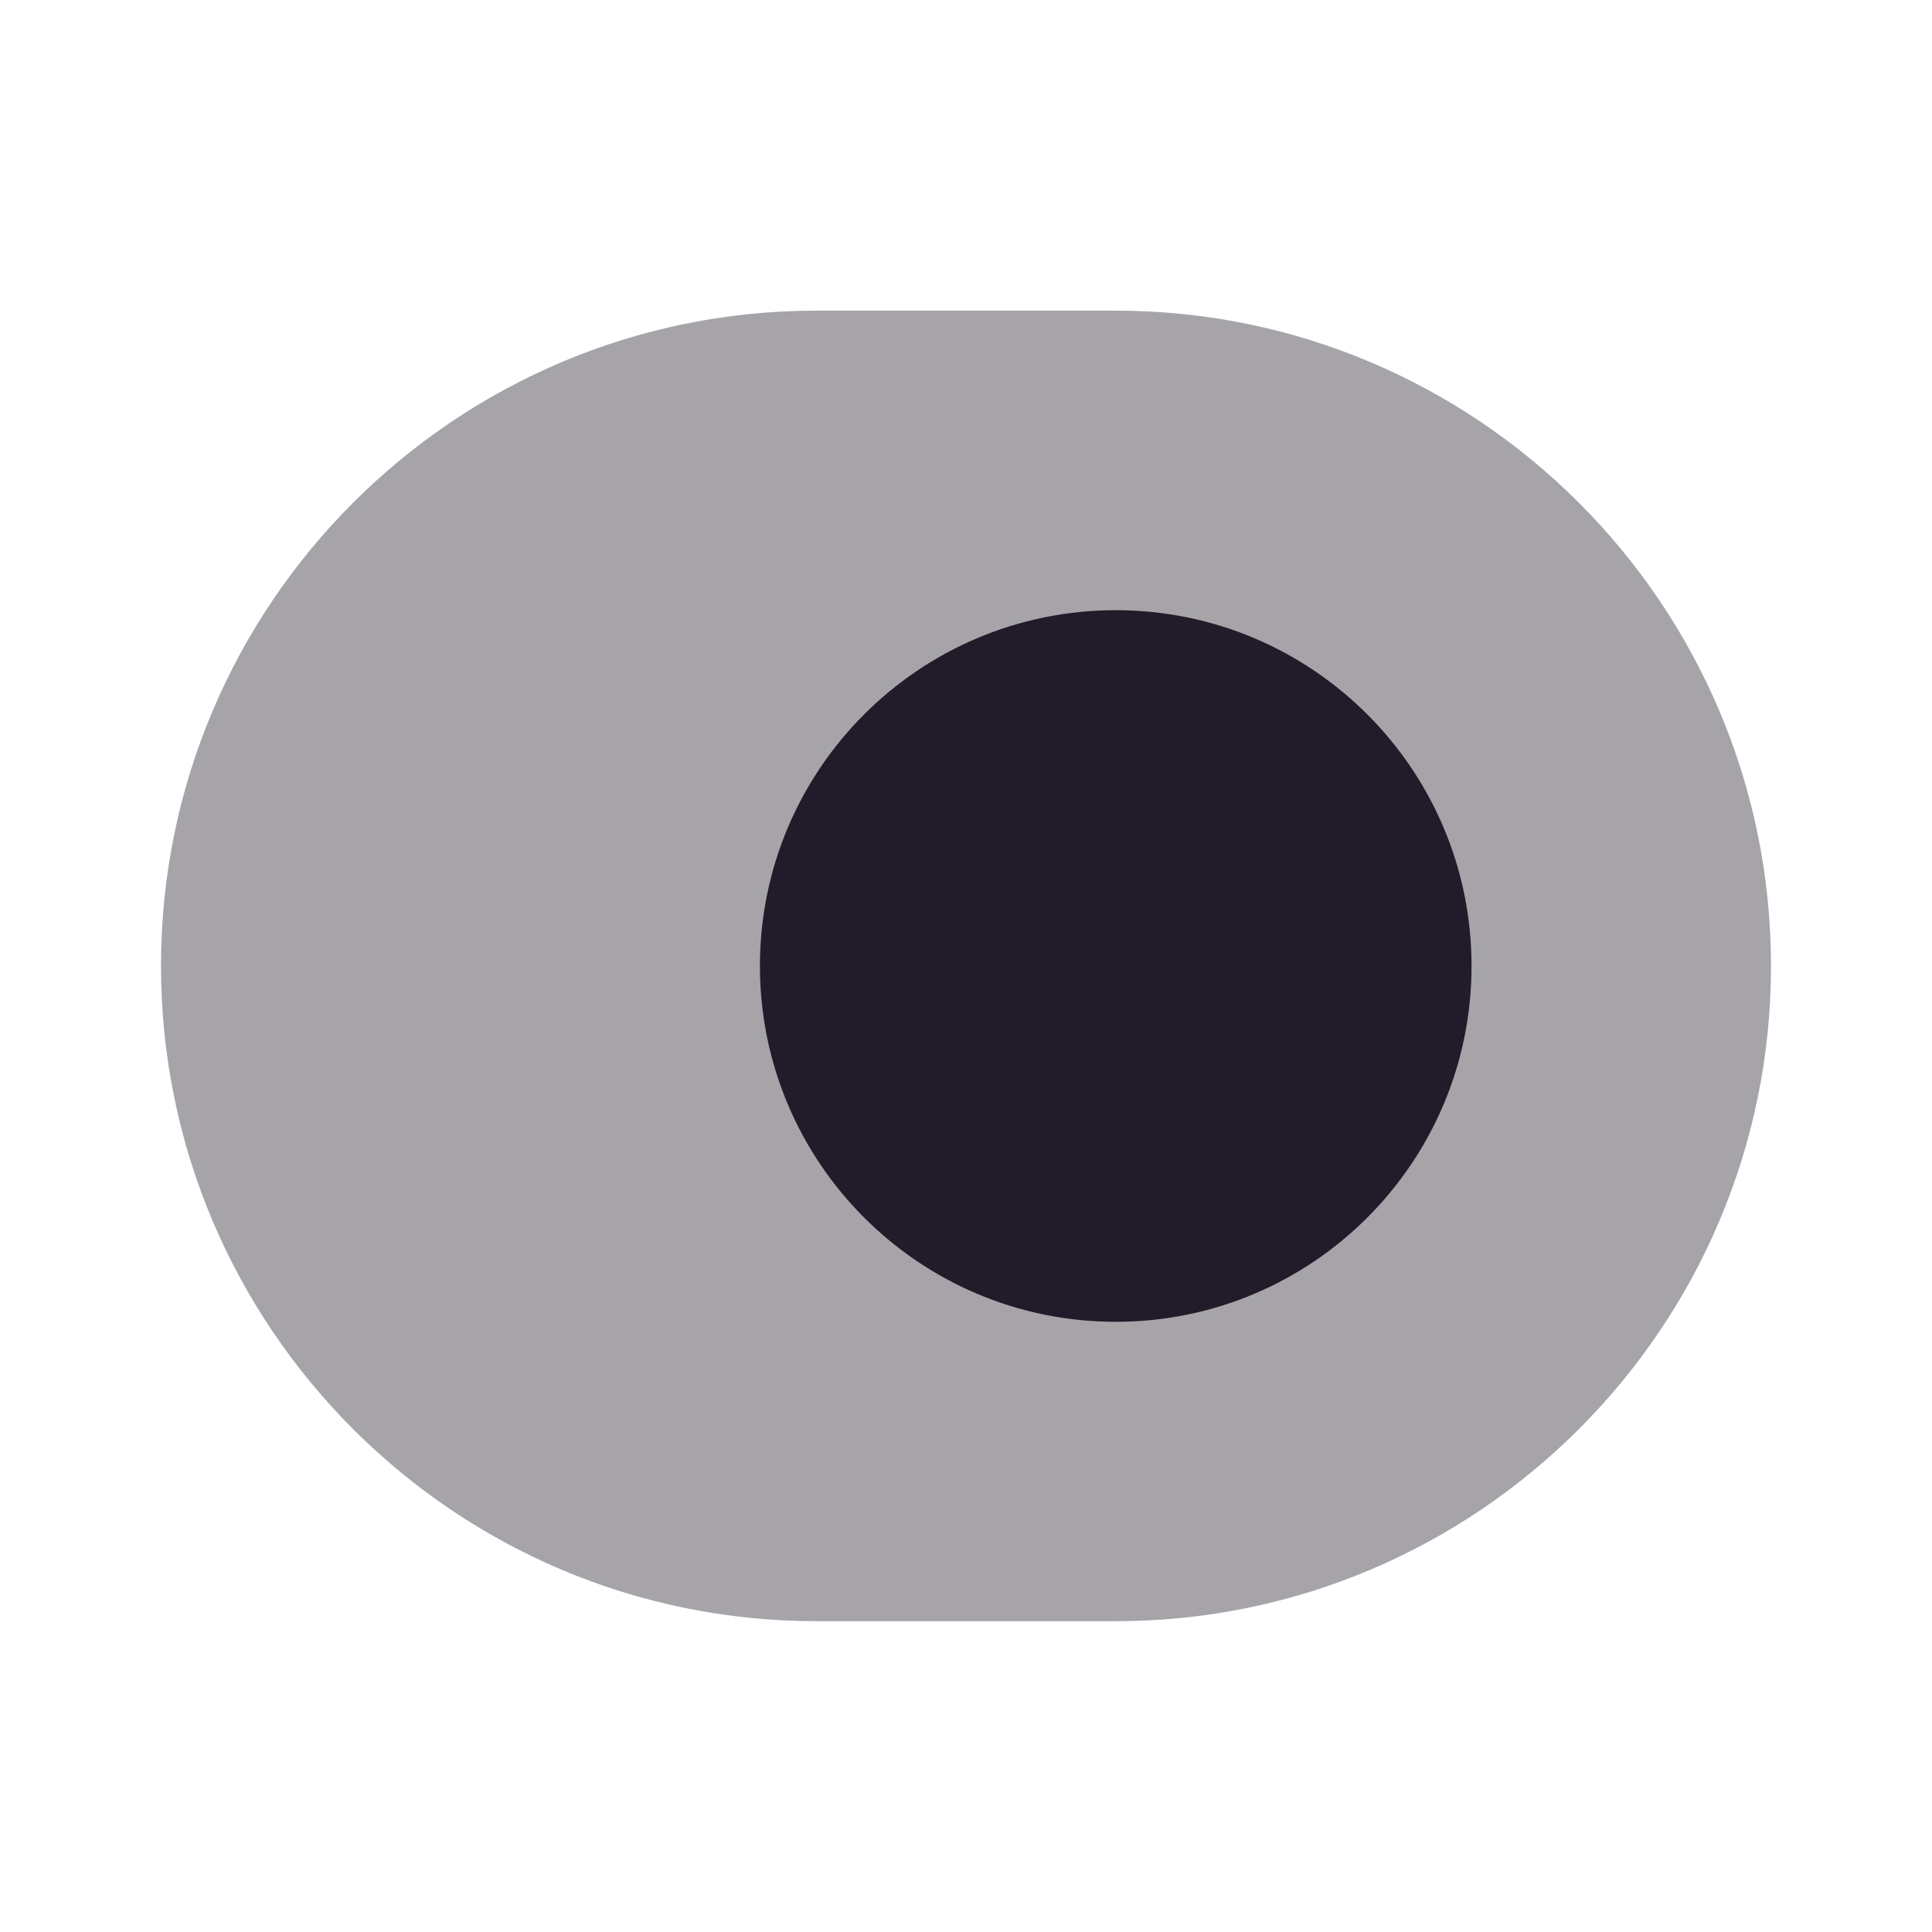 <svg width="24" height="24" viewBox="0 0 24 24" fill="none" xmlns="http://www.w3.org/2000/svg">
<path opacity="0.4" d="M10.14 3.859H13.86C18.35 3.859 22 7.509 22 11.999C22 16.489 18.35 20.139 13.86 20.139H10.14C5.65 20.139 2 16.489 2 11.999C2 7.509 5.65 3.859 10.14 3.859Z" fill="#211B2A"/>
<path d="M13.86 16.42C16.301 16.42 18.28 14.441 18.28 12C18.28 9.559 16.301 7.58 13.86 7.58C11.419 7.58 9.44 9.559 9.44 12C9.44 14.441 11.419 16.42 13.86 16.42Z" fill="#211B2A"/>
</svg>

